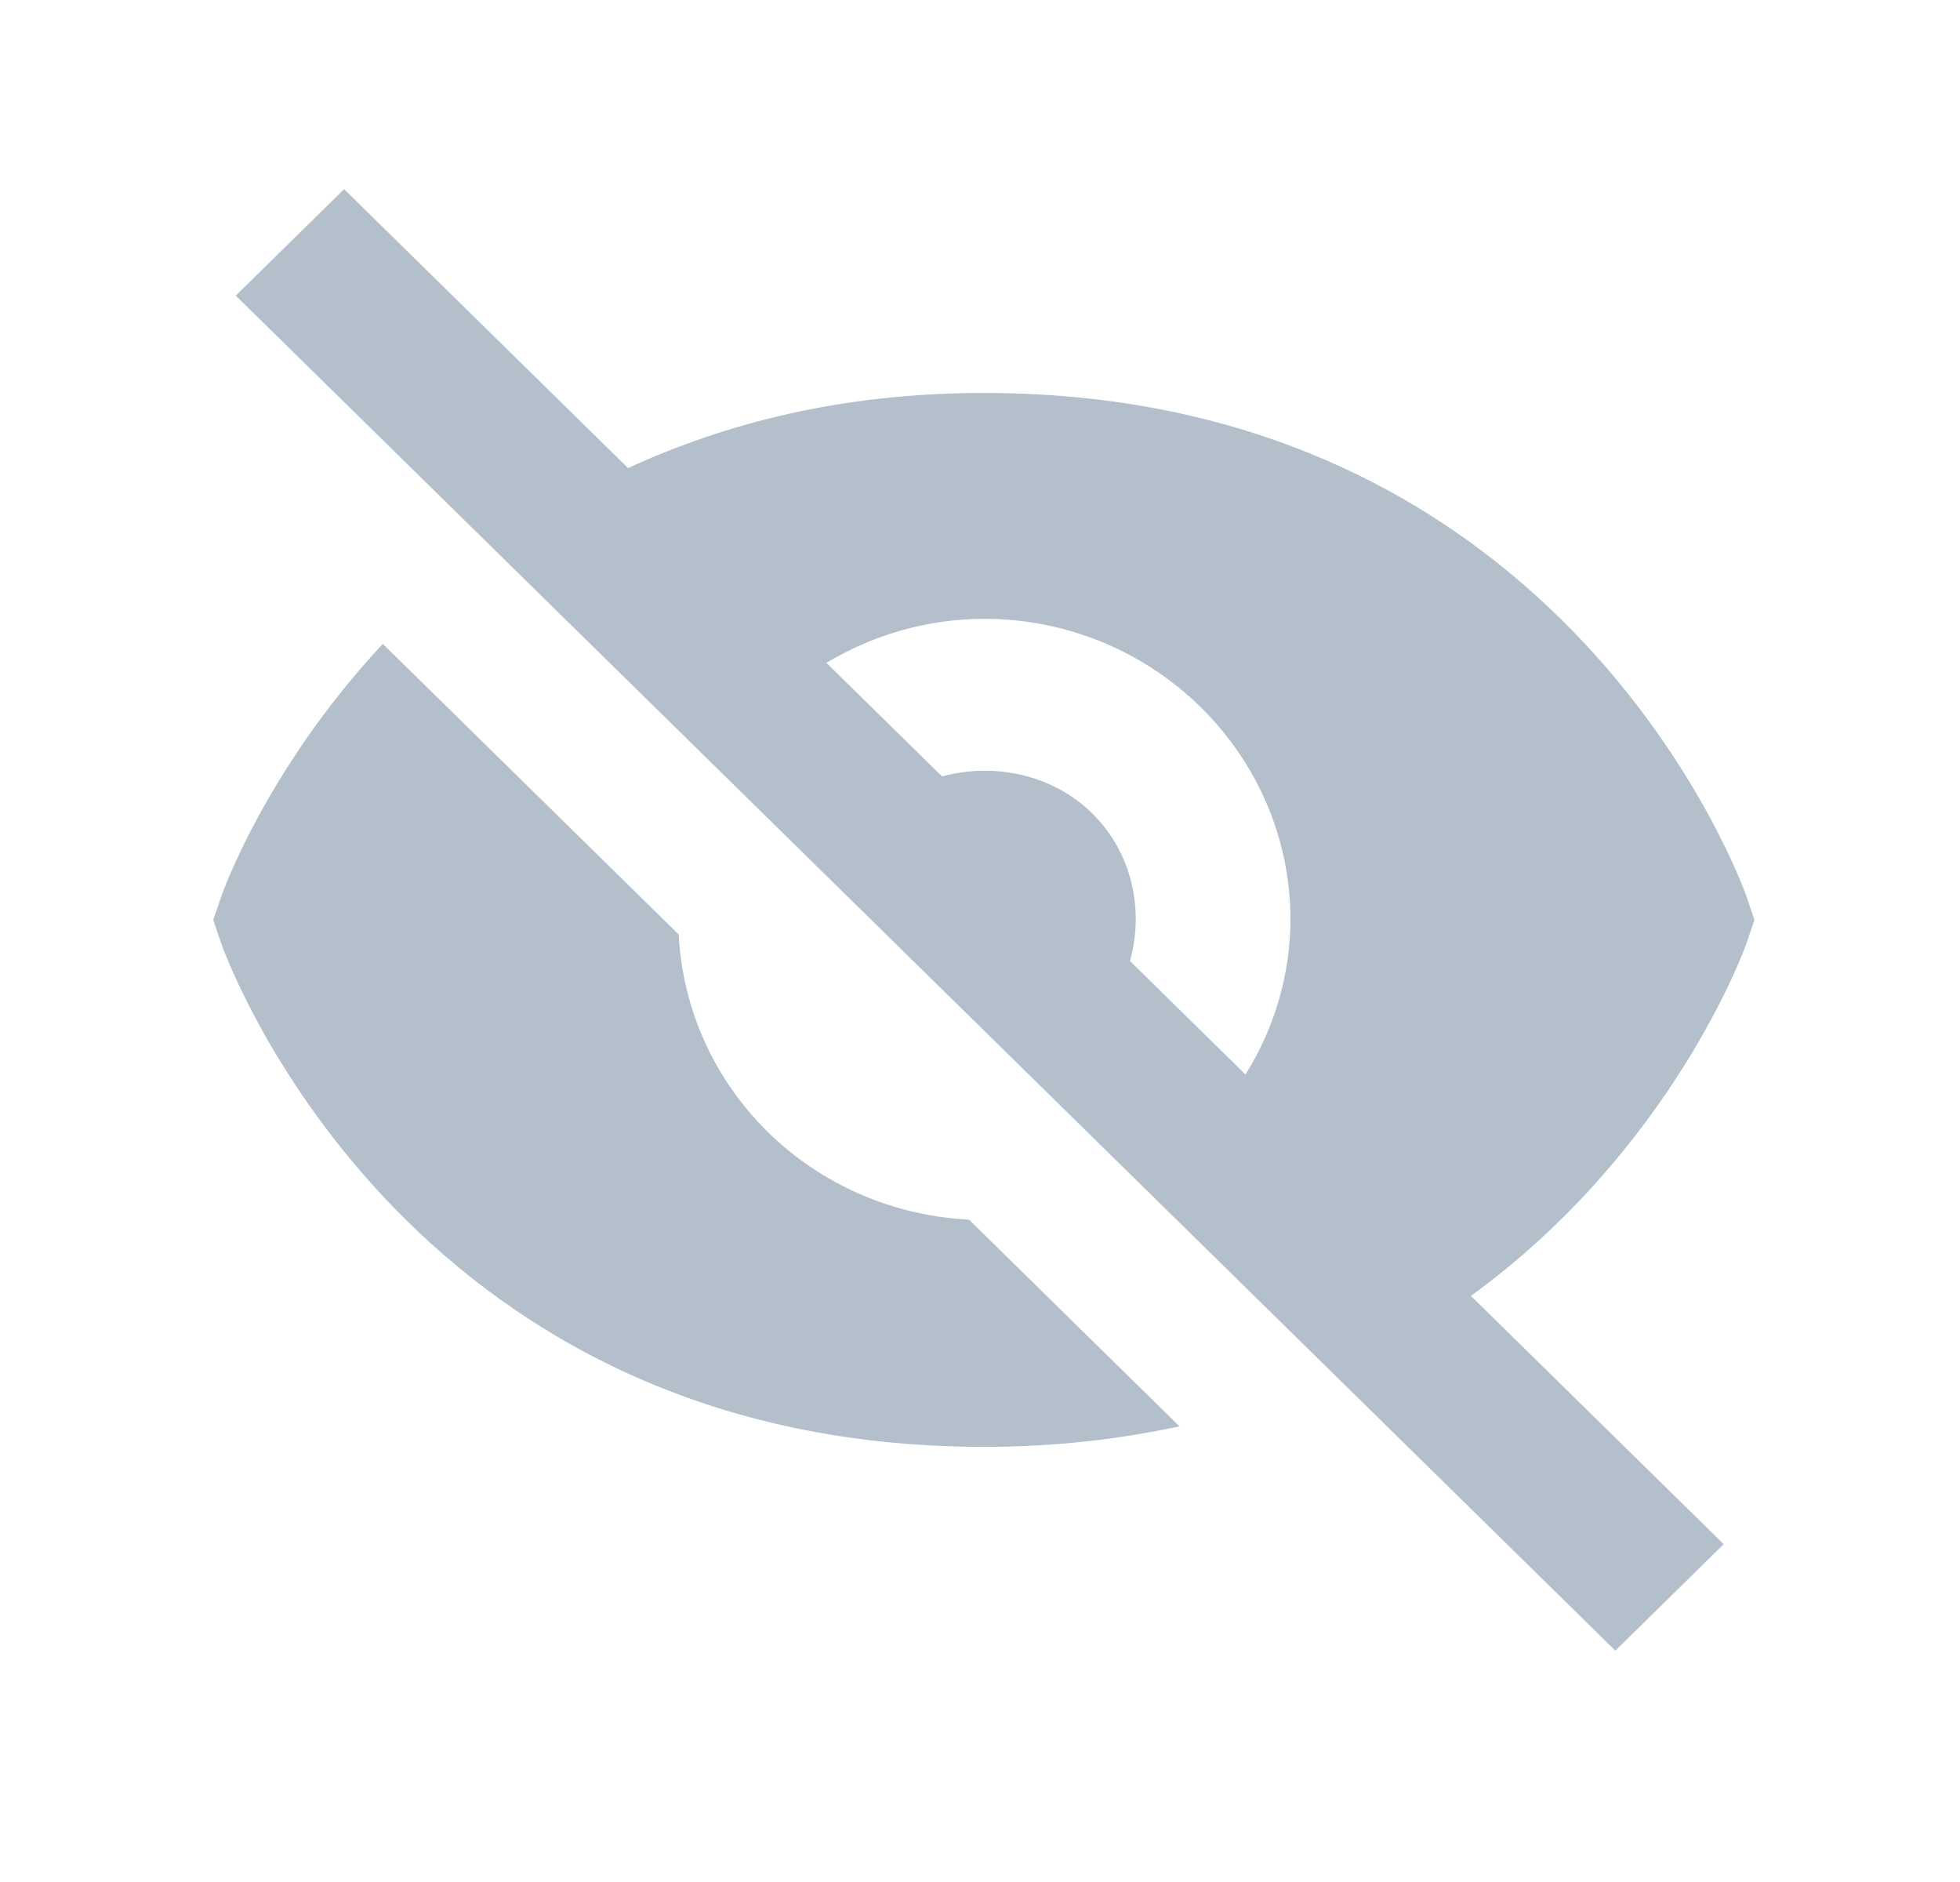 <svg width="25" height="24" viewBox="0 0 25 24" fill="none" xmlns="http://www.w3.org/2000/svg">
<path d="M8.657 11.917L4.883 8.211C3.397 9.801 2.834 11.395 2.824 11.428L2.72 11.731L2.823 12.034C2.845 12.099 5.087 18.451 12.549 18.451C13.458 18.451 14.285 18.353 15.044 18.189L12.36 15.553C11.393 15.506 10.479 15.108 9.794 14.436C9.11 13.764 8.705 12.866 8.657 11.917ZM12.549 5.011C10.736 5.011 9.25 5.399 8.011 5.969L4.389 2.412L3.007 3.77L20.604 21.05L21.986 19.692L18.762 16.526C21.341 14.651 22.261 12.075 22.275 12.034L22.378 11.731L22.275 11.428C22.253 11.363 20.012 5.011 12.549 5.011ZM14.413 12.255C14.596 11.605 14.44 10.874 13.932 10.373C13.423 9.873 12.678 9.722 12.016 9.901L10.541 8.453C11.146 8.089 11.84 7.894 12.549 7.891C14.706 7.891 16.46 9.613 16.46 11.731C16.457 12.427 16.258 13.109 15.886 13.702L14.413 12.255Z" fill="#002D54" fill-opacity="0.3"/>
</svg>
